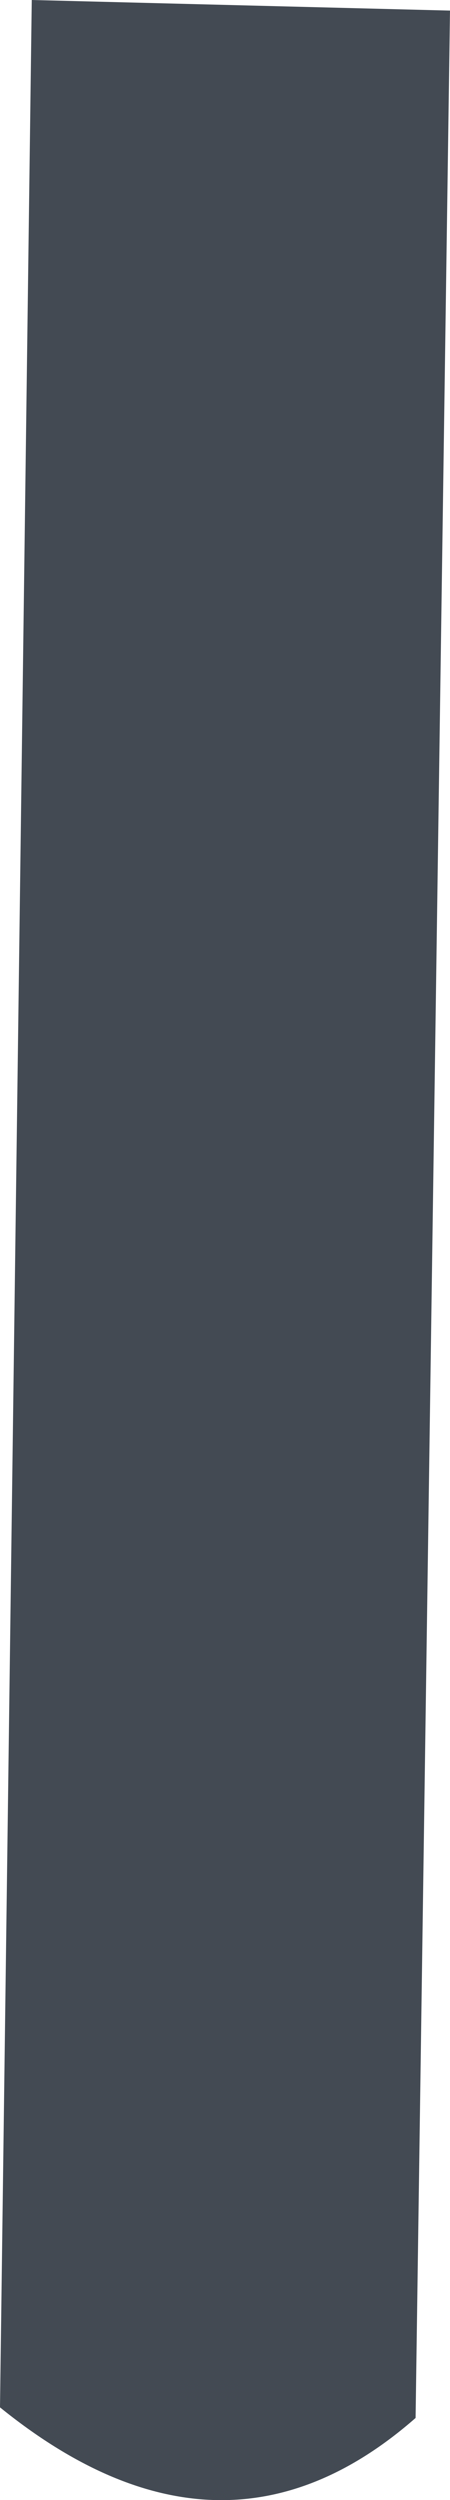 <?xml version="1.0" encoding="UTF-8" standalone="no"?>
<svg xmlns:xlink="http://www.w3.org/1999/xlink" height="47.2px" width="8.5px" xmlns="http://www.w3.org/2000/svg">
  <g transform="matrix(1.0, 0.0, 0.0, 1.0, 4.25, 23.6)">
    <path d="M4.25 -23.4 L3.6 22.05 Q-0.05 25.25 -4.25 21.85 L-3.65 -23.6 4.25 -23.4" fill="#434a53" fill-rule="evenodd" stroke="none"/>
  </g>
</svg>
